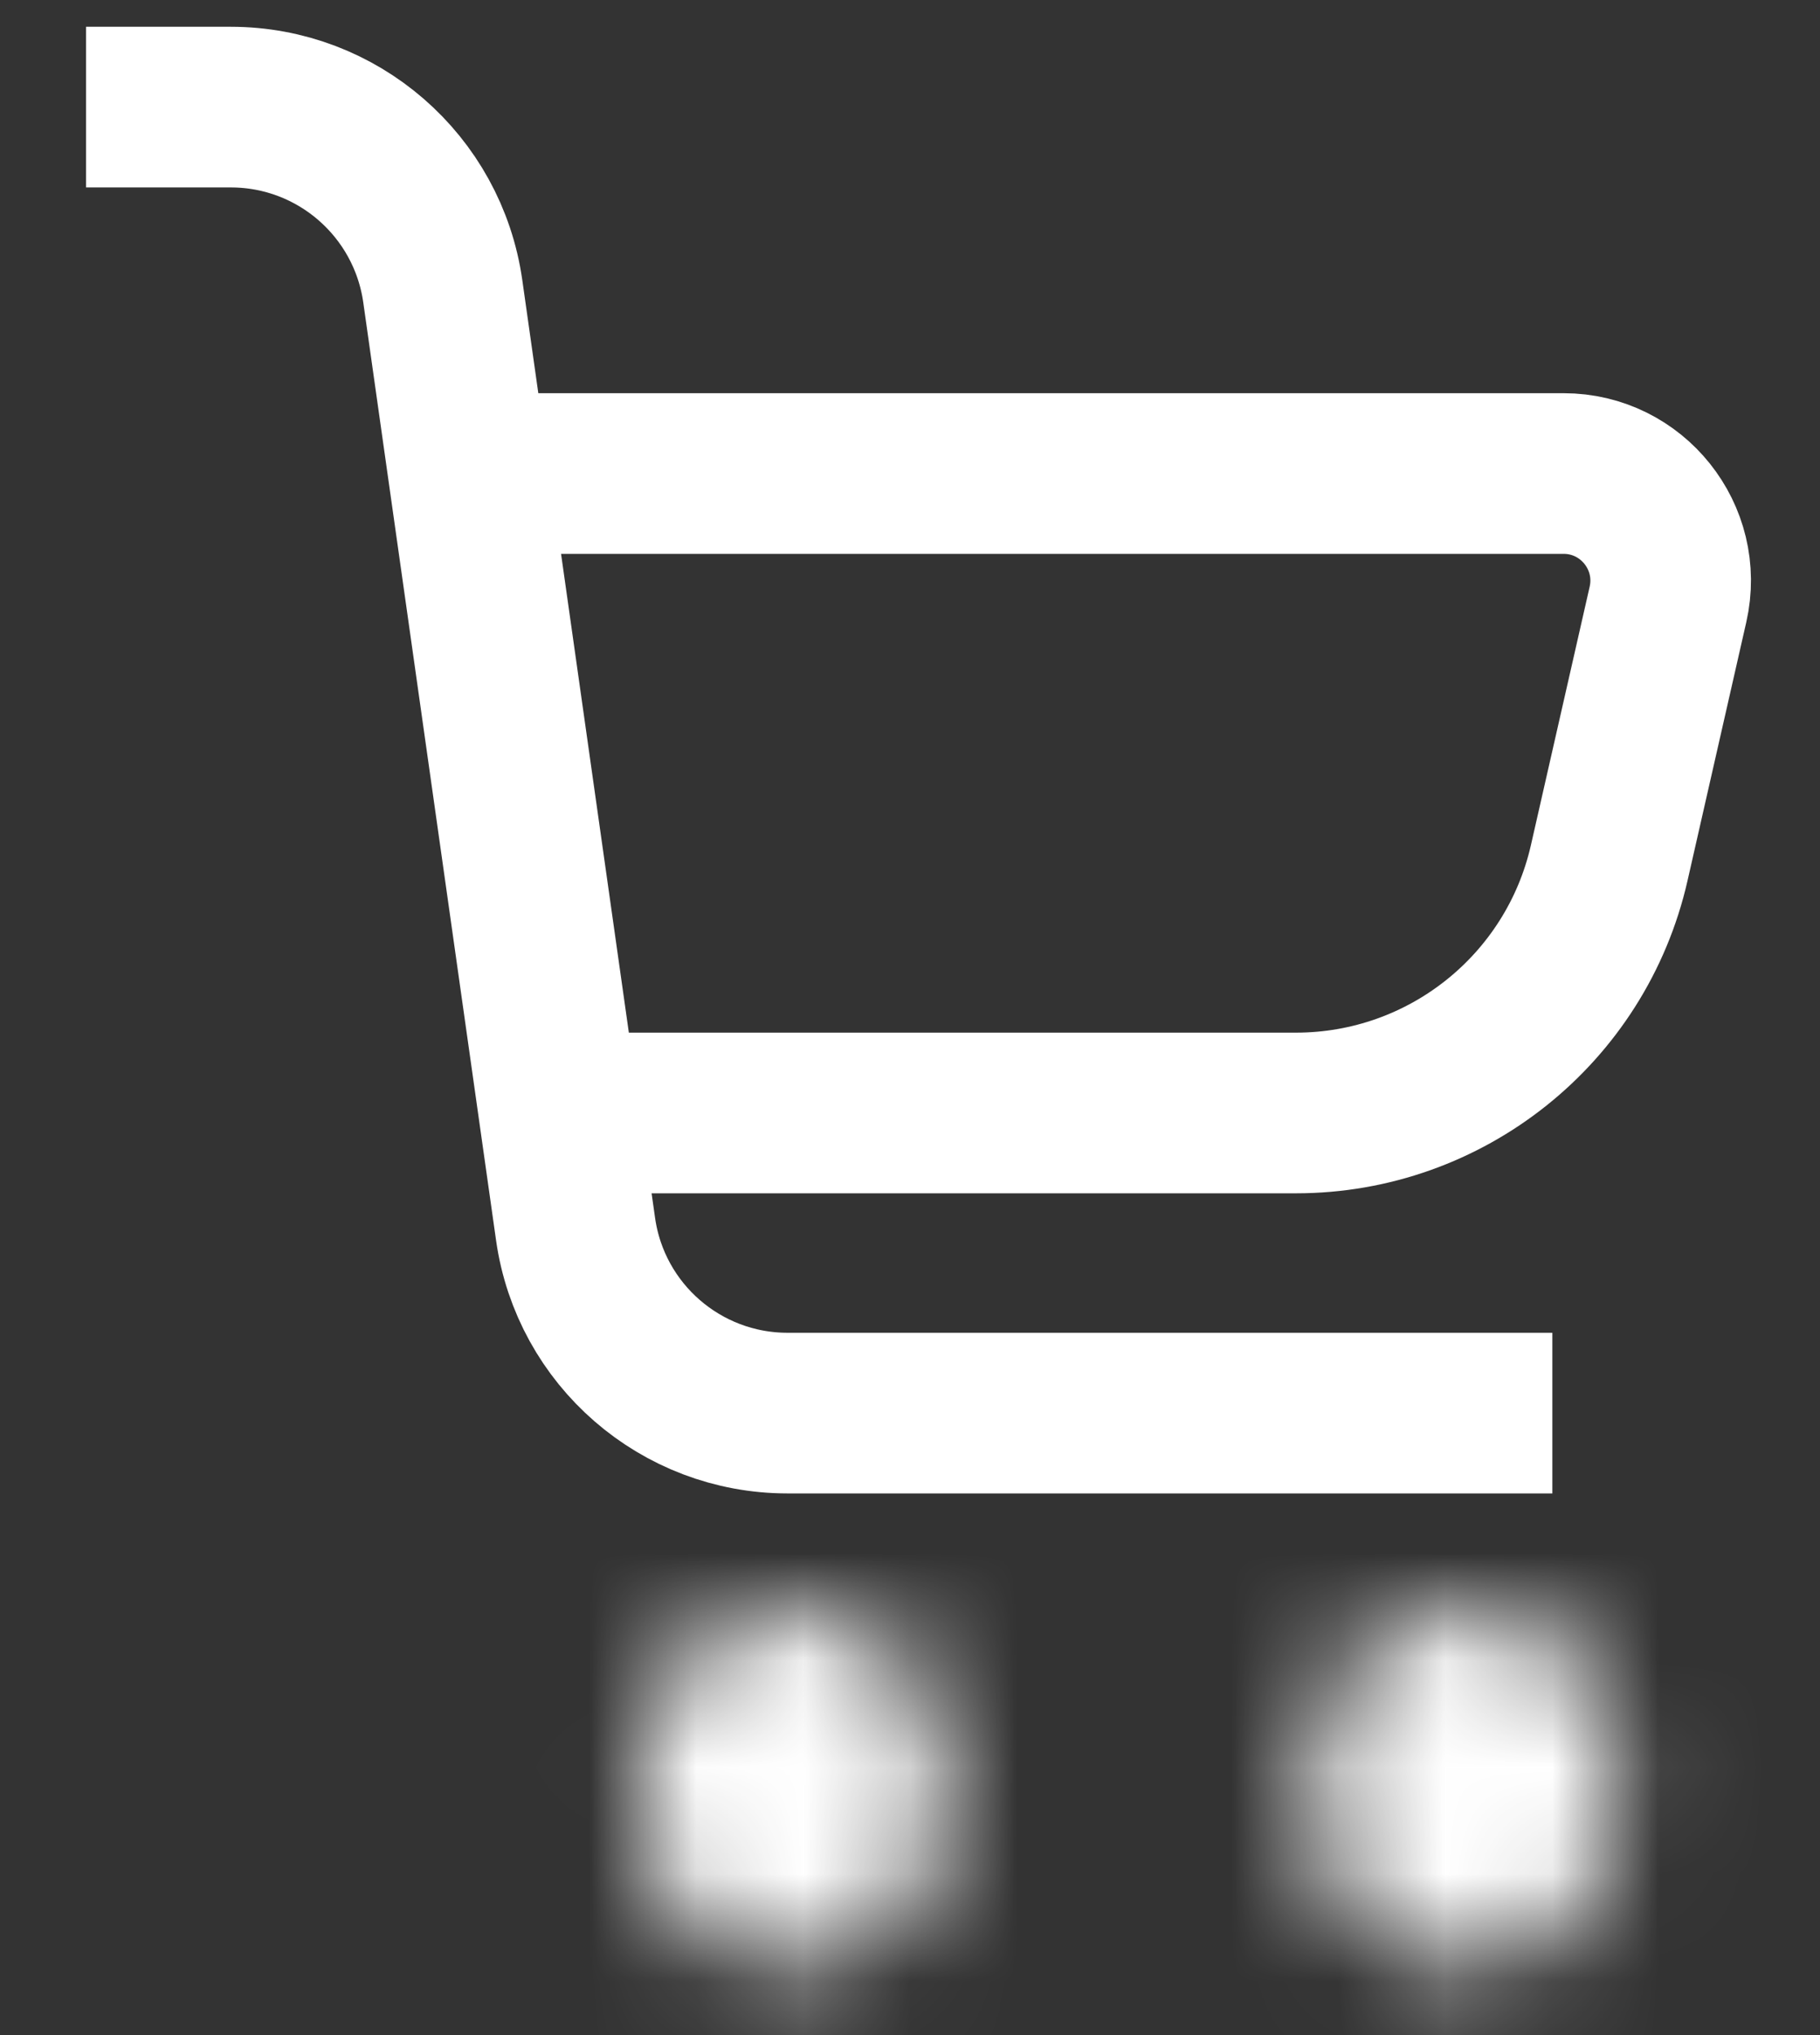 <svg width="17" height="19" viewBox="0 0 17 19" fill="none" xmlns="http://www.w3.org/2000/svg">
<rect x="0" y="0" width="17" height="19" fill="#333333" stroke="none"/>
<path d="M4.267 4.421H14.605C15.246 4.421 15.722 5.017 15.58 5.643L15.031 8.057C14.72 9.422 13.506 10.391 12.105 10.391H5.187M0.804 1H2.156C3.152 1 3.996 1.733 4.136 2.72L5.376 11.474C5.515 12.46 6.36 13.193 7.356 13.193H14.5" stroke="white" stroke-width="1.5"/>
<mask id="path-2-inside-1_5_5502" fill="white">
<ellipse cx="7.394" cy="16.699" rx="1.432" ry="1.67"/>
</mask>
<path d="M7.326 16.699C7.326 16.816 7.285 16.884 7.268 16.904C7.26 16.912 7.264 16.904 7.288 16.893C7.313 16.88 7.351 16.869 7.394 16.869V19.869C9.221 19.869 10.326 18.225 10.326 16.699H7.326ZM7.394 16.869C7.436 16.869 7.474 16.88 7.5 16.893C7.523 16.904 7.527 16.912 7.52 16.904C7.502 16.884 7.461 16.816 7.461 16.699H4.461C4.461 18.225 5.566 19.869 7.394 19.869V16.869ZM7.461 16.699C7.461 16.582 7.502 16.515 7.52 16.495C7.527 16.486 7.523 16.494 7.5 16.506C7.474 16.518 7.436 16.529 7.394 16.529V13.529C5.566 13.529 4.461 15.173 4.461 16.699H7.461ZM7.394 16.529C7.351 16.529 7.313 16.518 7.288 16.506C7.264 16.494 7.26 16.486 7.268 16.495C7.285 16.515 7.326 16.582 7.326 16.699H10.326C10.326 15.173 9.221 13.529 7.394 13.529V16.529Z" fill="white" mask="url(#path-2-inside-1_5_5502)"/>
<mask id="path-4-inside-2_5_5502" fill="white">
<ellipse cx="13.695" cy="16.699" rx="1.432" ry="1.67"/>
</mask>
<path d="M13.627 16.699C13.627 16.816 13.586 16.884 13.569 16.904C13.562 16.912 13.566 16.904 13.589 16.893C13.615 16.88 13.652 16.869 13.695 16.869V19.869C15.523 19.869 16.627 18.225 16.627 16.699H13.627ZM13.695 16.869C13.738 16.869 13.776 16.88 13.801 16.893C13.824 16.904 13.829 16.912 13.821 16.904C13.804 16.884 13.763 16.816 13.763 16.699H10.763C10.763 18.225 11.868 19.869 13.695 19.869V16.869ZM13.763 16.699C13.763 16.582 13.804 16.515 13.821 16.495C13.829 16.486 13.824 16.494 13.801 16.506C13.776 16.518 13.738 16.529 13.695 16.529V13.529C11.868 13.529 10.763 15.173 10.763 16.699H13.763ZM13.695 16.529C13.652 16.529 13.615 16.518 13.589 16.506C13.566 16.494 13.562 16.486 13.569 16.495C13.586 16.515 13.627 16.582 13.627 16.699H16.627C16.627 15.173 15.523 13.529 13.695 13.529V16.529Z" fill="white" mask="url(#path-4-inside-2_5_5502)"/>
</svg>
